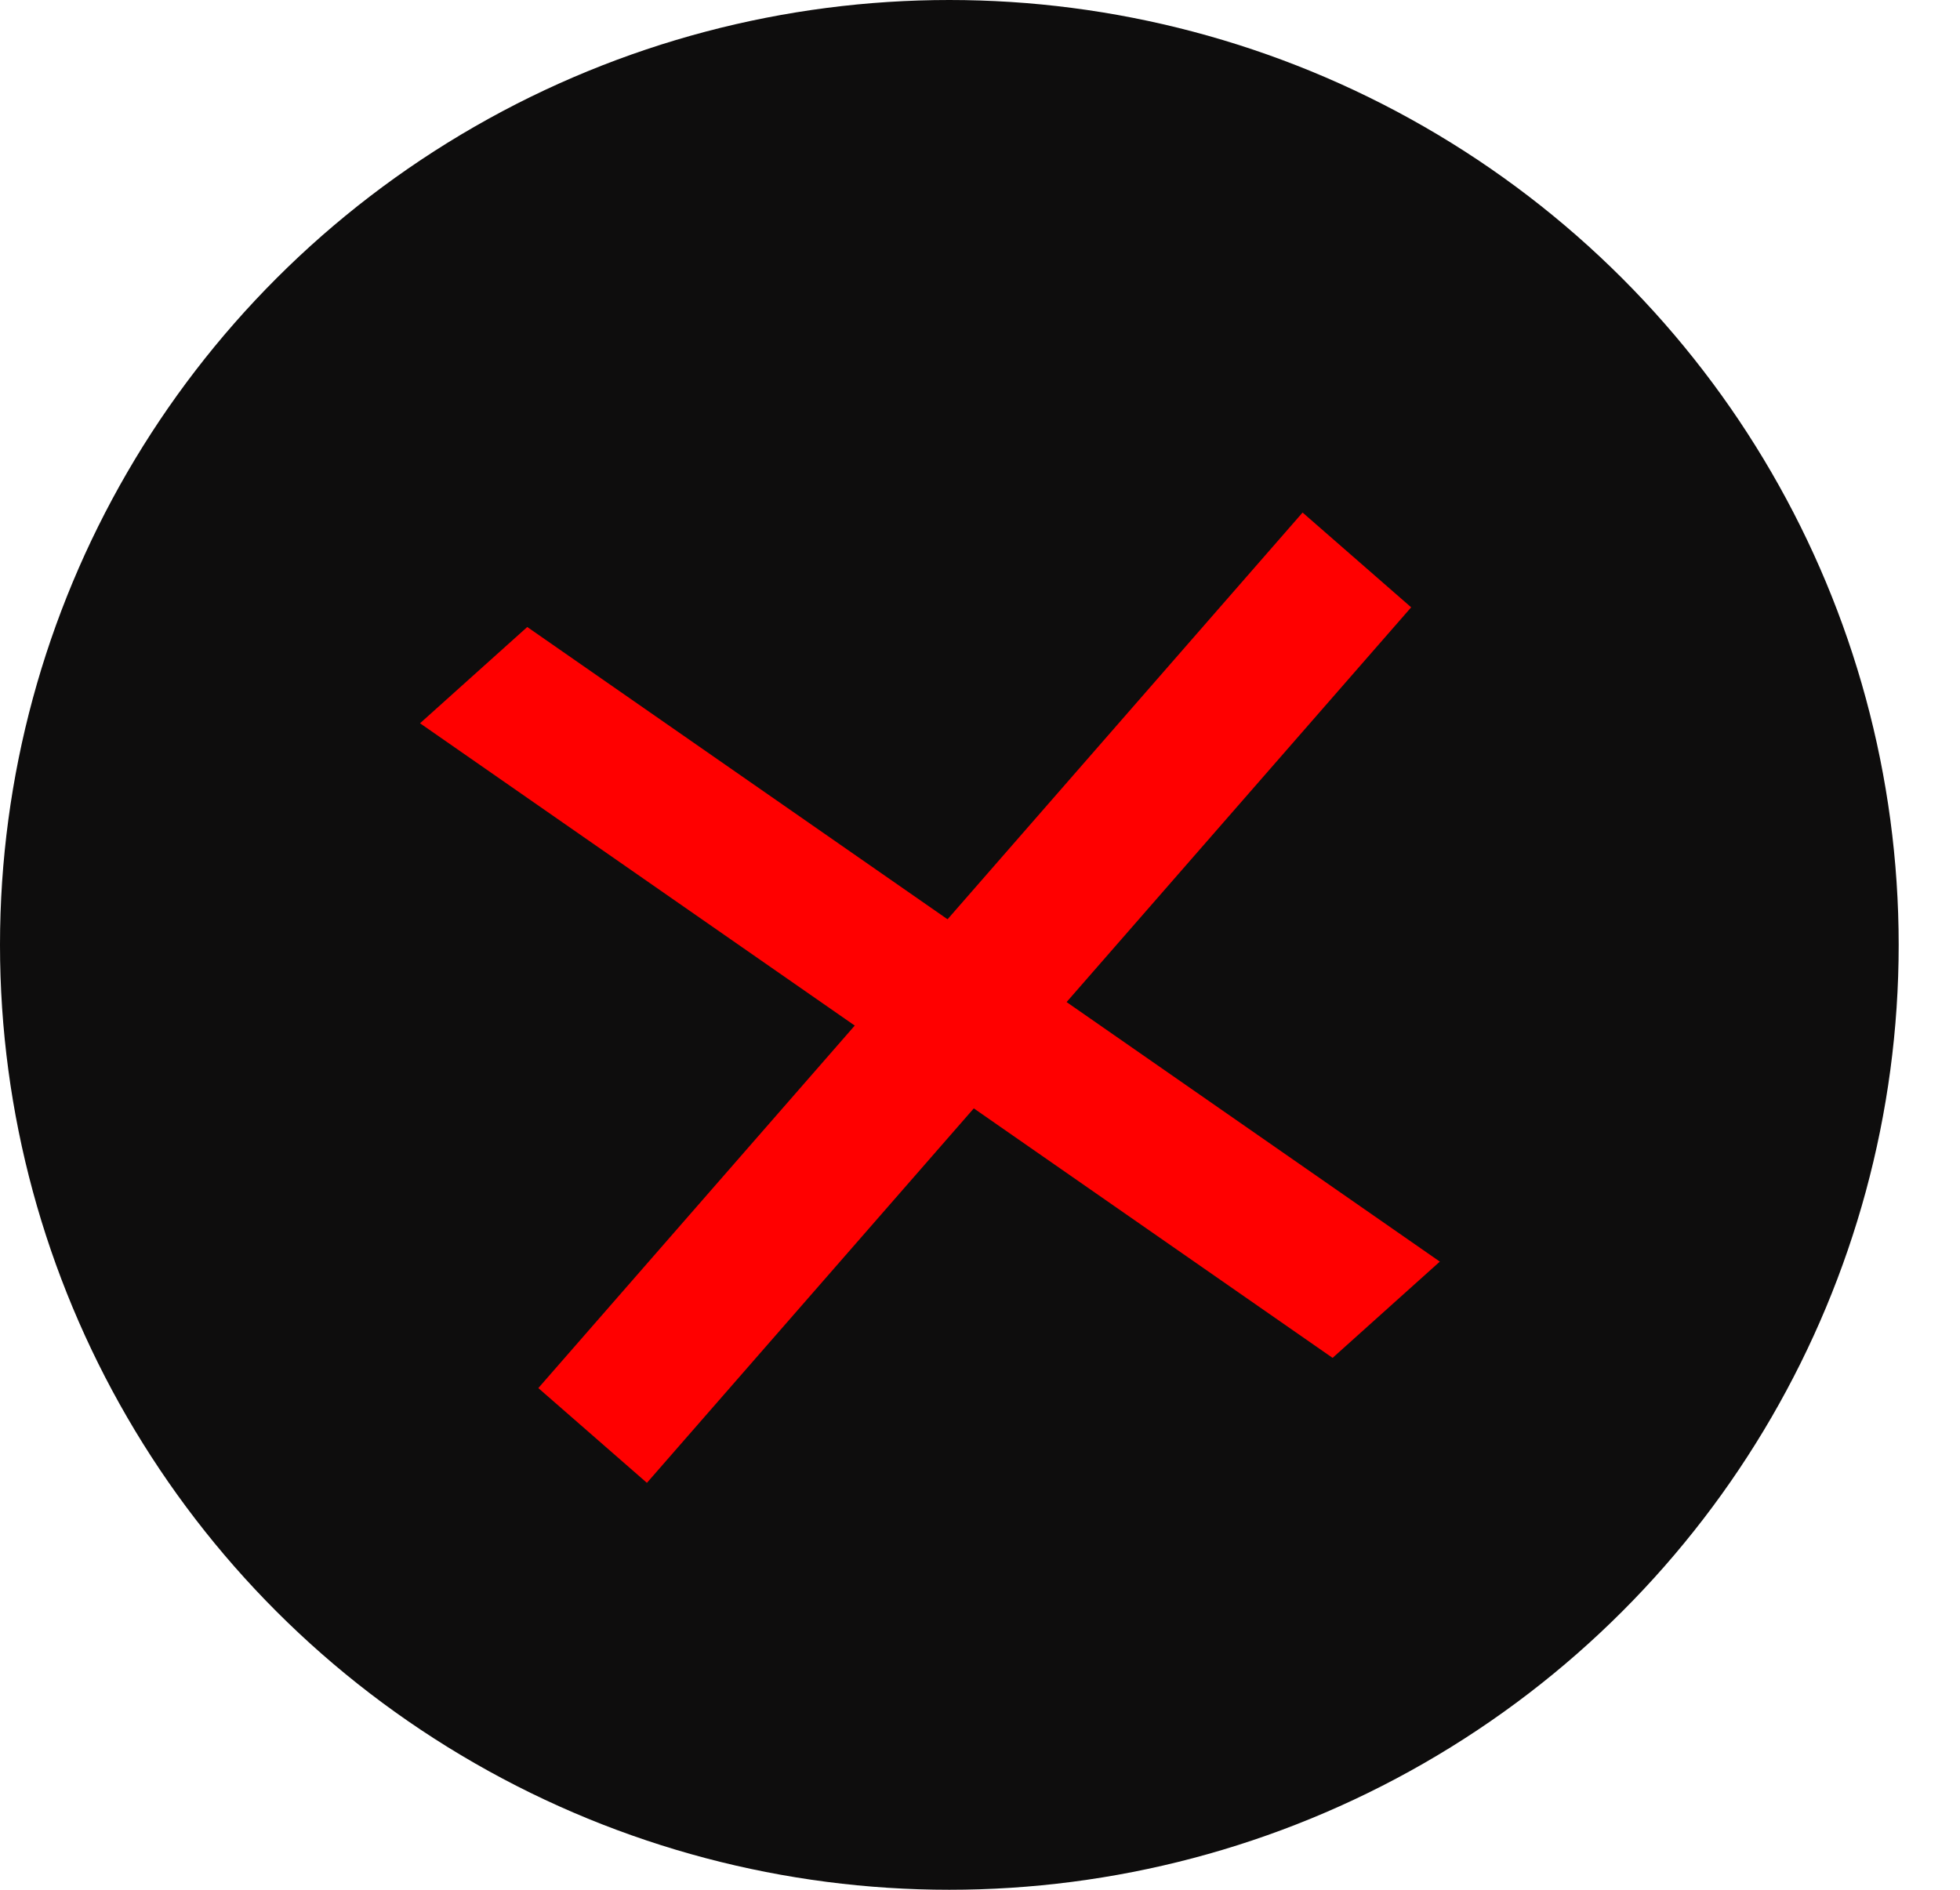 <svg width="28" height="27" viewBox="0 0 28 27" fill="none" xmlns="http://www.w3.org/2000/svg">
<ellipse cx="13.562" cy="13.5" rx="13.562" ry="13.5" fill="#0E0D0D"/>
<line y1="-1.03" x2="15.879" y2="-1.03" transform="matrix(0.821 0.571 -0.744 0.668 6 10.334)" stroke="#FF0000" stroke-width="2.059"/>
<path d="M19.384 8L8.466 20.509" stroke="#FF0000" stroke-width="2.059"/>
</svg>
